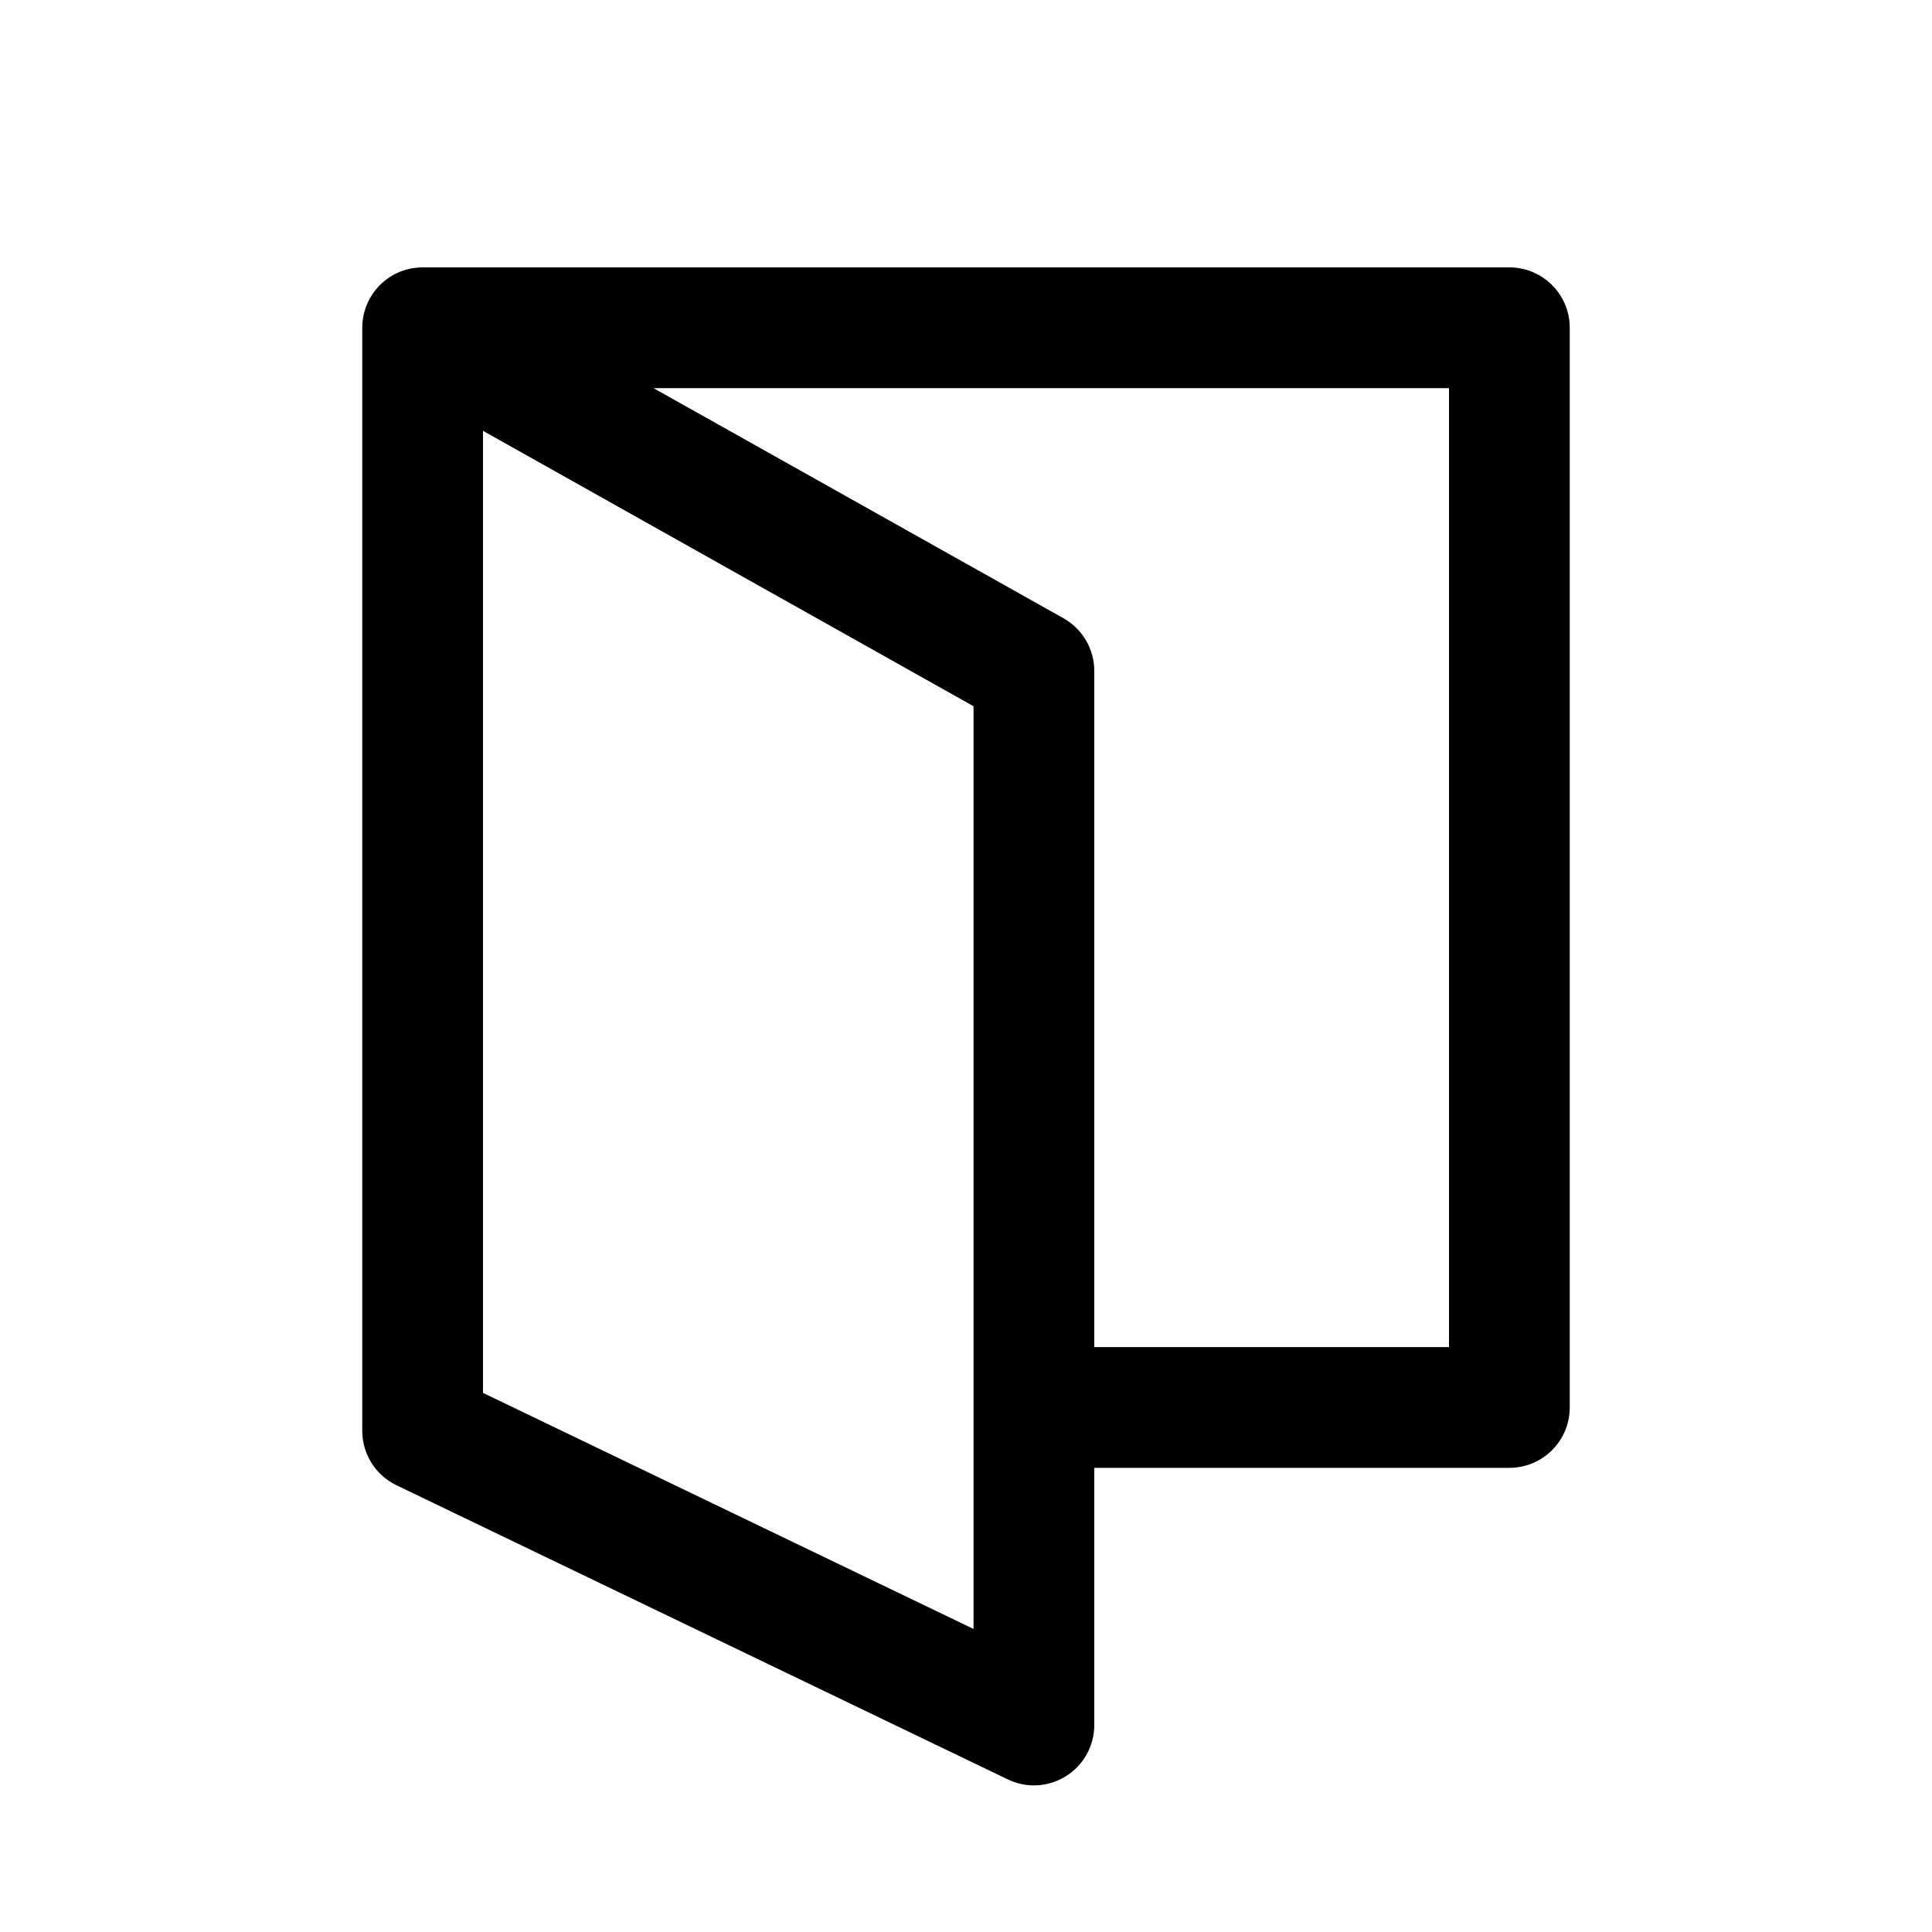 <svg width="20" height="20" viewBox="0 0 20 20" fill="none" xmlns="http://www.w3.org/2000/svg">
<path fill-rule="evenodd" clip-rule="evenodd" d="M4.375 2.768C4.266 2.768 4.157 2.796 4.059 2.853C3.868 2.966 3.75 3.171 3.75 3.393V14.812C3.75 15.052 3.888 15.271 4.104 15.375L10.432 18.42C10.626 18.514 10.854 18.501 11.036 18.386C11.218 18.272 11.328 18.072 11.328 17.857V15.195H15.625C15.97 15.195 16.25 14.915 16.25 14.57V3.393C16.25 3.048 15.97 2.768 15.625 2.768H4.375C4.375 2.768 4.375 2.768 4.375 2.768ZM6.765 4.018L11.009 6.4C11.206 6.511 11.328 6.719 11.328 6.945V13.945H15V4.018H6.765ZM5 14.419V4.46L10.078 7.311V16.863L5 14.419Z" fill="currentColor"/>
</svg>
